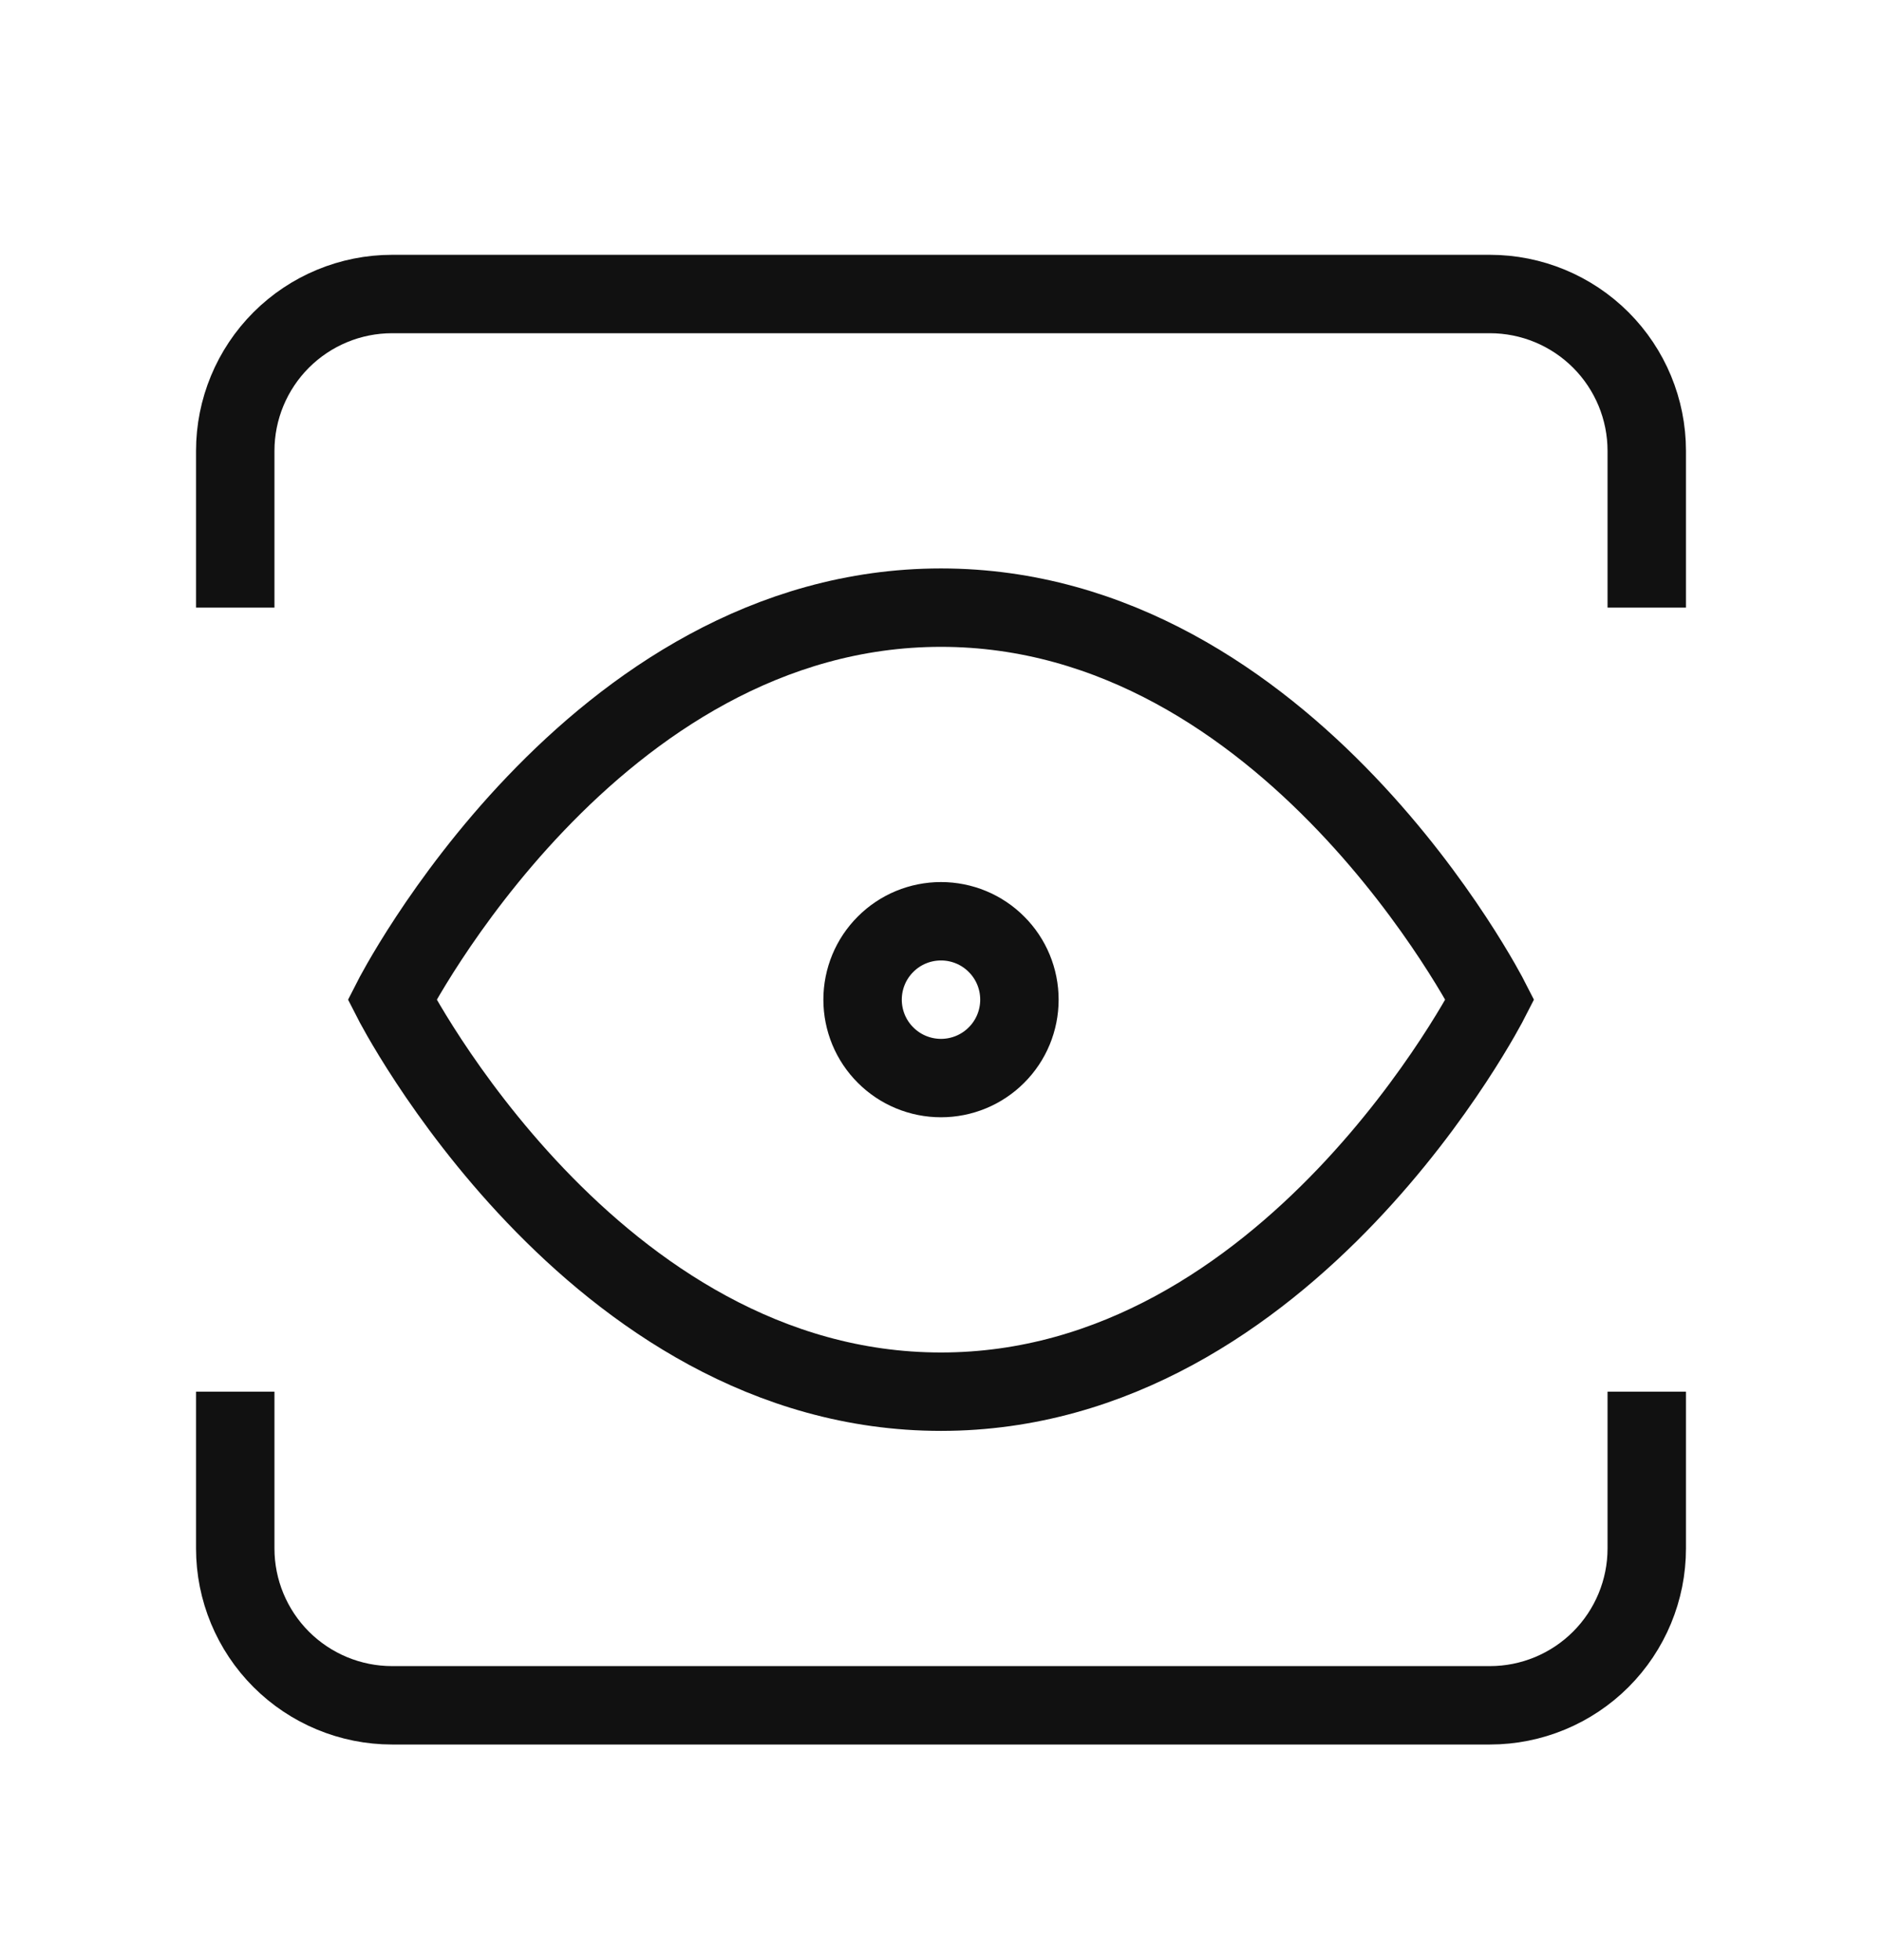 <svg width="24" height="25" viewBox="0 0 24 25" fill="none" xmlns="http://www.w3.org/2000/svg">
<path d="M21 17.75V19.75C21 20.28 20.789 20.789 20.414 21.164C20.039 21.539 19.53 21.75 19 21.75H5C4.47 21.75 3.961 21.539 3.586 21.164C3.211 20.789 3 20.28 3 19.75V17.75M21 7.75V5.75C21 5.22 20.789 4.711 20.414 4.336C20.039 3.961 19.53 3.75 19 3.75H5C4.47 3.75 3.961 3.961 3.586 4.336C3.211 4.711 3 5.22 3 5.75V7.75M5 12.75C5 12.75 7.545 7.75 12 7.75C16.454 7.75 19 12.75 19 12.75C19 12.75 16.454 17.75 12 17.75C7.545 17.75 5 12.75 5 12.75ZM12 13.75C12.265 13.75 12.52 13.645 12.707 13.457C12.895 13.27 13 13.015 13 12.75C13 12.485 12.895 12.23 12.707 12.043C12.52 11.855 12.265 11.75 12 11.75C11.735 11.75 11.48 11.855 11.293 12.043C11.105 12.23 11 12.485 11 12.75C11 13.015 11.105 13.27 11.293 13.457C11.48 13.645 11.735 13.75 12 13.75Z" stroke="#111111" strokeWidth="2" strokeLinecap="round" strokeLinejoin="round"/>
</svg>
